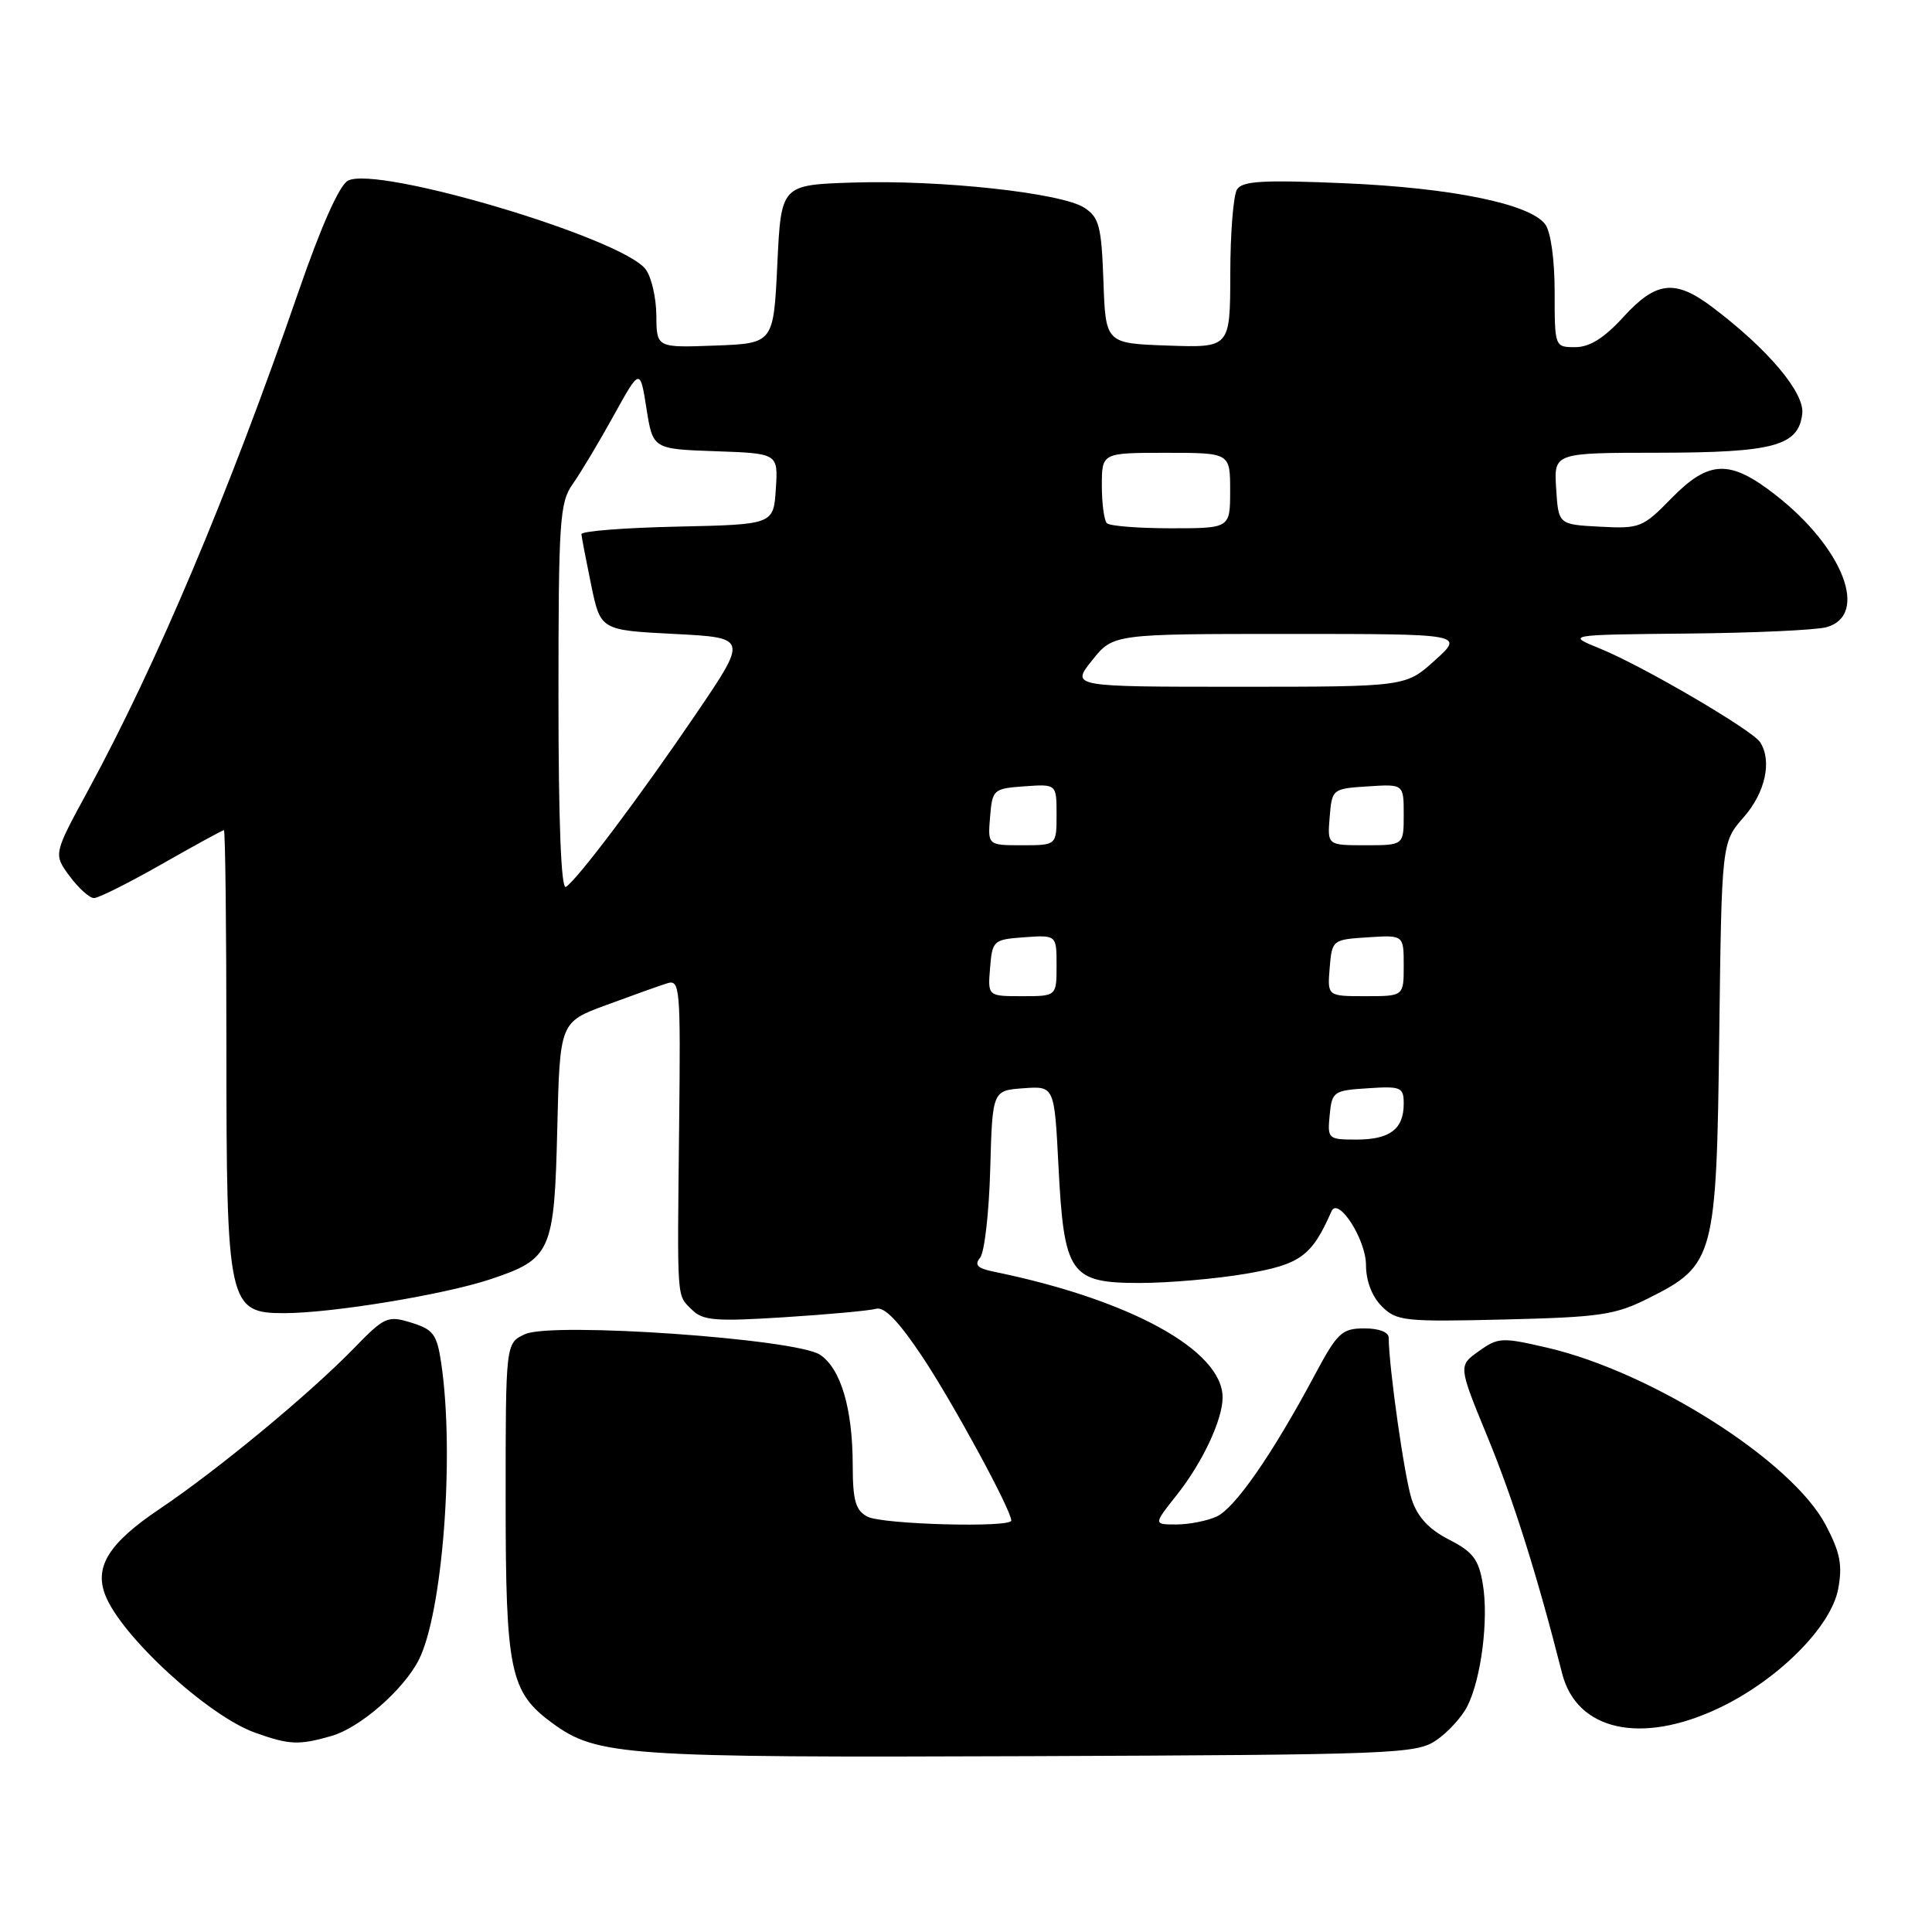 <?xml version="1.0" encoding="UTF-8" standalone="no"?>
<!DOCTYPE svg PUBLIC "-//W3C//DTD SVG 1.1//EN" "http://www.w3.org/Graphics/SVG/1.1/DTD/svg11.dtd" >
<svg xmlns="http://www.w3.org/2000/svg" xmlns:xlink="http://www.w3.org/1999/xlink" version="1.1" viewBox="0 0 256 256">
 <g >
 <path fill="currentColor"
d=" M 190.30 230.60 C 191.84 229.56 193.70 227.53 194.42 226.10 C 196.27 222.46 197.27 214.57 196.48 209.89 C 195.93 206.61 195.17 205.62 191.99 204.00 C 189.34 202.64 187.83 201.02 187.06 198.68 C 186.11 195.82 184.03 181.19 184.01 177.25 C 184.00 176.50 182.69 176.01 180.75 176.02 C 177.79 176.03 177.20 176.59 174.17 182.27 C 168.59 192.70 163.64 199.84 161.21 200.95 C 159.94 201.53 157.54 202.00 155.87 202.00 C 152.83 202.00 152.83 202.00 155.93 198.09 C 159.34 193.79 162.00 188.12 162.00 185.17 C 162.00 178.93 149.75 172.20 131.66 168.50 C 129.51 168.06 129.08 167.61 129.87 166.65 C 130.45 165.95 131.05 160.69 131.21 154.94 C 131.50 144.50 131.50 144.50 135.60 144.20 C 139.71 143.90 139.71 143.90 140.25 154.46 C 140.98 168.84 141.78 170.00 151.00 170.00 C 154.83 170.00 161.19 169.45 165.14 168.77 C 172.32 167.54 173.82 166.44 176.43 160.50 C 177.31 158.50 181.00 164.24 181.00 167.61 C 181.00 169.72 181.79 171.79 183.09 173.09 C 185.05 175.05 186.07 175.16 199.34 174.84 C 212.06 174.53 214.01 174.25 218.48 172.00 C 227.18 167.64 227.45 166.64 227.81 137.06 C 228.13 111.62 228.13 111.62 231.06 108.27 C 233.91 105.03 234.83 100.84 233.23 98.35 C 232.22 96.76 217.66 88.24 212.08 85.97 C 207.50 84.11 207.50 84.11 223.50 83.95 C 232.30 83.87 240.62 83.49 242.00 83.11 C 247.71 81.54 244.26 72.59 235.24 65.56 C 229.20 60.85 226.44 60.95 221.46 66.04 C 217.68 69.91 217.28 70.07 212.01 69.79 C 206.50 69.50 206.50 69.50 206.20 64.75 C 205.89 60.00 205.89 60.00 219.70 59.99 C 235.05 59.97 238.31 59.09 238.81 54.82 C 239.13 52.03 234.26 46.25 226.91 40.71 C 221.95 36.97 219.46 37.24 215.11 42.00 C 212.56 44.80 210.63 46.00 208.73 46.00 C 206.01 46.00 206.00 45.98 206.00 38.69 C 206.00 34.39 205.48 30.70 204.75 29.72 C 202.70 27.00 192.35 24.89 178.15 24.28 C 167.35 23.82 164.63 23.98 163.91 25.10 C 163.43 25.87 163.02 30.91 163.02 36.29 C 163.00 46.08 163.00 46.08 154.75 45.79 C 146.50 45.50 146.50 45.50 146.21 37.25 C 145.95 29.99 145.65 28.82 143.69 27.53 C 140.68 25.56 124.63 23.81 113.00 24.19 C 103.50 24.50 103.50 24.50 103.00 35.00 C 102.50 45.50 102.50 45.50 94.75 45.79 C 87.00 46.08 87.00 46.08 86.97 41.79 C 86.95 39.43 86.31 36.68 85.55 35.68 C 82.41 31.53 49.96 21.88 46.10 23.94 C 44.96 24.56 42.55 29.96 39.53 38.71 C 30.34 65.32 20.79 87.95 11.61 104.85 C 7.08 113.19 7.08 113.19 9.23 116.10 C 10.41 117.69 11.86 119.00 12.46 119.00 C 13.06 119.00 17.10 116.97 21.44 114.50 C 25.79 112.02 29.49 110.00 29.67 110.00 C 29.85 110.00 30.00 122.84 30.00 138.53 C 30.00 172.98 30.22 174.00 37.70 174.00 C 44.00 173.99 58.78 171.56 64.91 169.53 C 73.04 166.83 73.45 165.91 73.84 149.62 C 74.18 135.44 74.18 135.44 80.34 133.17 C 83.73 131.92 87.33 130.63 88.35 130.31 C 90.11 129.74 90.19 130.65 89.99 149.11 C 89.73 172.82 89.64 171.50 91.68 173.54 C 93.13 174.99 94.78 175.12 103.93 174.54 C 109.74 174.17 115.22 173.67 116.09 173.42 C 117.19 173.11 119.11 175.11 122.27 179.86 C 126.34 185.99 134.00 200.10 134.00 201.48 C 134.00 202.46 116.87 202.00 114.93 200.96 C 113.37 200.13 113.00 198.84 112.99 194.21 C 112.99 186.65 111.41 181.32 108.64 179.50 C 105.41 177.39 73.18 175.14 69.58 176.78 C 67.00 177.96 67.00 177.96 67.00 198.73 C 67.00 221.47 67.58 224.21 73.17 228.31 C 79.10 232.66 82.69 232.91 136.50 232.70 C 184.76 232.51 187.65 232.40 190.30 230.60 Z  M 43.94 230.02 C 47.68 228.94 53.42 223.96 55.46 220.00 C 58.66 213.82 60.27 192.63 58.45 180.53 C 57.89 176.80 57.40 176.15 54.50 175.26 C 51.35 174.29 50.96 174.47 46.84 178.71 C 40.98 184.73 28.89 194.73 21.20 199.91 C 14.48 204.42 12.49 207.54 13.93 211.31 C 15.98 216.72 27.55 227.36 33.80 229.59 C 38.34 231.21 39.59 231.27 43.94 230.02 Z  M 227.72 226.35 C 235.55 222.65 242.63 215.58 243.57 210.54 C 244.16 207.36 243.83 205.70 241.90 202.04 C 237.44 193.60 218.95 181.83 205.07 178.59 C 199.01 177.18 198.52 177.20 195.95 179.04 C 193.23 180.97 193.23 180.97 197.08 190.34 C 200.51 198.66 203.68 208.70 206.99 221.74 C 208.92 229.32 217.43 231.22 227.72 226.35 Z  M 176.19 147.75 C 176.49 144.63 176.70 144.49 181.25 144.20 C 185.66 143.91 186.00 144.06 186.00 146.25 C 186.00 149.61 184.17 151.00 179.74 151.00 C 175.98 151.00 175.88 150.91 176.19 147.75 Z  M 131.19 128.25 C 131.49 124.61 131.62 124.49 135.75 124.19 C 140.00 123.89 140.00 123.89 140.00 127.94 C 140.00 132.00 140.00 132.00 135.44 132.00 C 130.88 132.00 130.88 132.00 131.19 128.25 Z  M 176.19 128.25 C 176.50 124.54 176.55 124.50 181.25 124.20 C 186.00 123.89 186.00 123.89 186.00 127.95 C 186.00 132.00 186.00 132.00 180.94 132.00 C 175.88 132.00 175.88 132.00 176.19 128.25 Z  M 74.00 92.46 C 74.00 68.96 74.16 66.59 75.88 64.15 C 76.91 62.69 79.35 58.63 81.28 55.13 C 84.81 48.75 84.81 48.75 85.66 54.13 C 86.51 59.50 86.51 59.50 94.81 59.79 C 103.11 60.08 103.11 60.08 102.80 64.79 C 102.50 69.50 102.50 69.50 89.75 69.78 C 82.74 69.93 77.02 70.38 77.04 70.78 C 77.07 71.18 77.65 74.20 78.33 77.50 C 79.58 83.50 79.58 83.50 89.33 84.00 C 99.08 84.50 99.08 84.50 92.29 94.50 C 84.81 105.53 76.49 116.58 74.98 117.52 C 74.35 117.90 74.00 108.88 74.00 92.46 Z  M 131.19 108.25 C 131.49 104.61 131.62 104.49 135.75 104.19 C 140.00 103.89 140.00 103.89 140.00 107.94 C 140.00 112.00 140.00 112.00 135.44 112.00 C 130.88 112.00 130.88 112.00 131.19 108.25 Z  M 176.19 108.25 C 176.50 104.54 176.55 104.50 181.25 104.20 C 186.00 103.89 186.00 103.89 186.00 107.95 C 186.00 112.00 186.00 112.00 180.94 112.00 C 175.88 112.00 175.88 112.00 176.19 108.25 Z  M 144.71 87.50 C 147.50 84.00 147.50 84.00 170.75 84.00 C 194.01 84.00 194.01 84.00 190.13 87.50 C 186.26 91.00 186.26 91.00 164.09 91.00 C 141.91 91.00 141.91 91.00 144.71 87.50 Z  M 146.67 69.33 C 146.30 68.97 146.00 66.72 146.00 64.33 C 146.00 60.00 146.00 60.00 154.50 60.00 C 163.00 60.00 163.00 60.00 163.00 65.00 C 163.00 70.00 163.00 70.00 155.17 70.00 C 150.86 70.00 147.03 69.70 146.67 69.33 Z "/>
</g>
</svg>